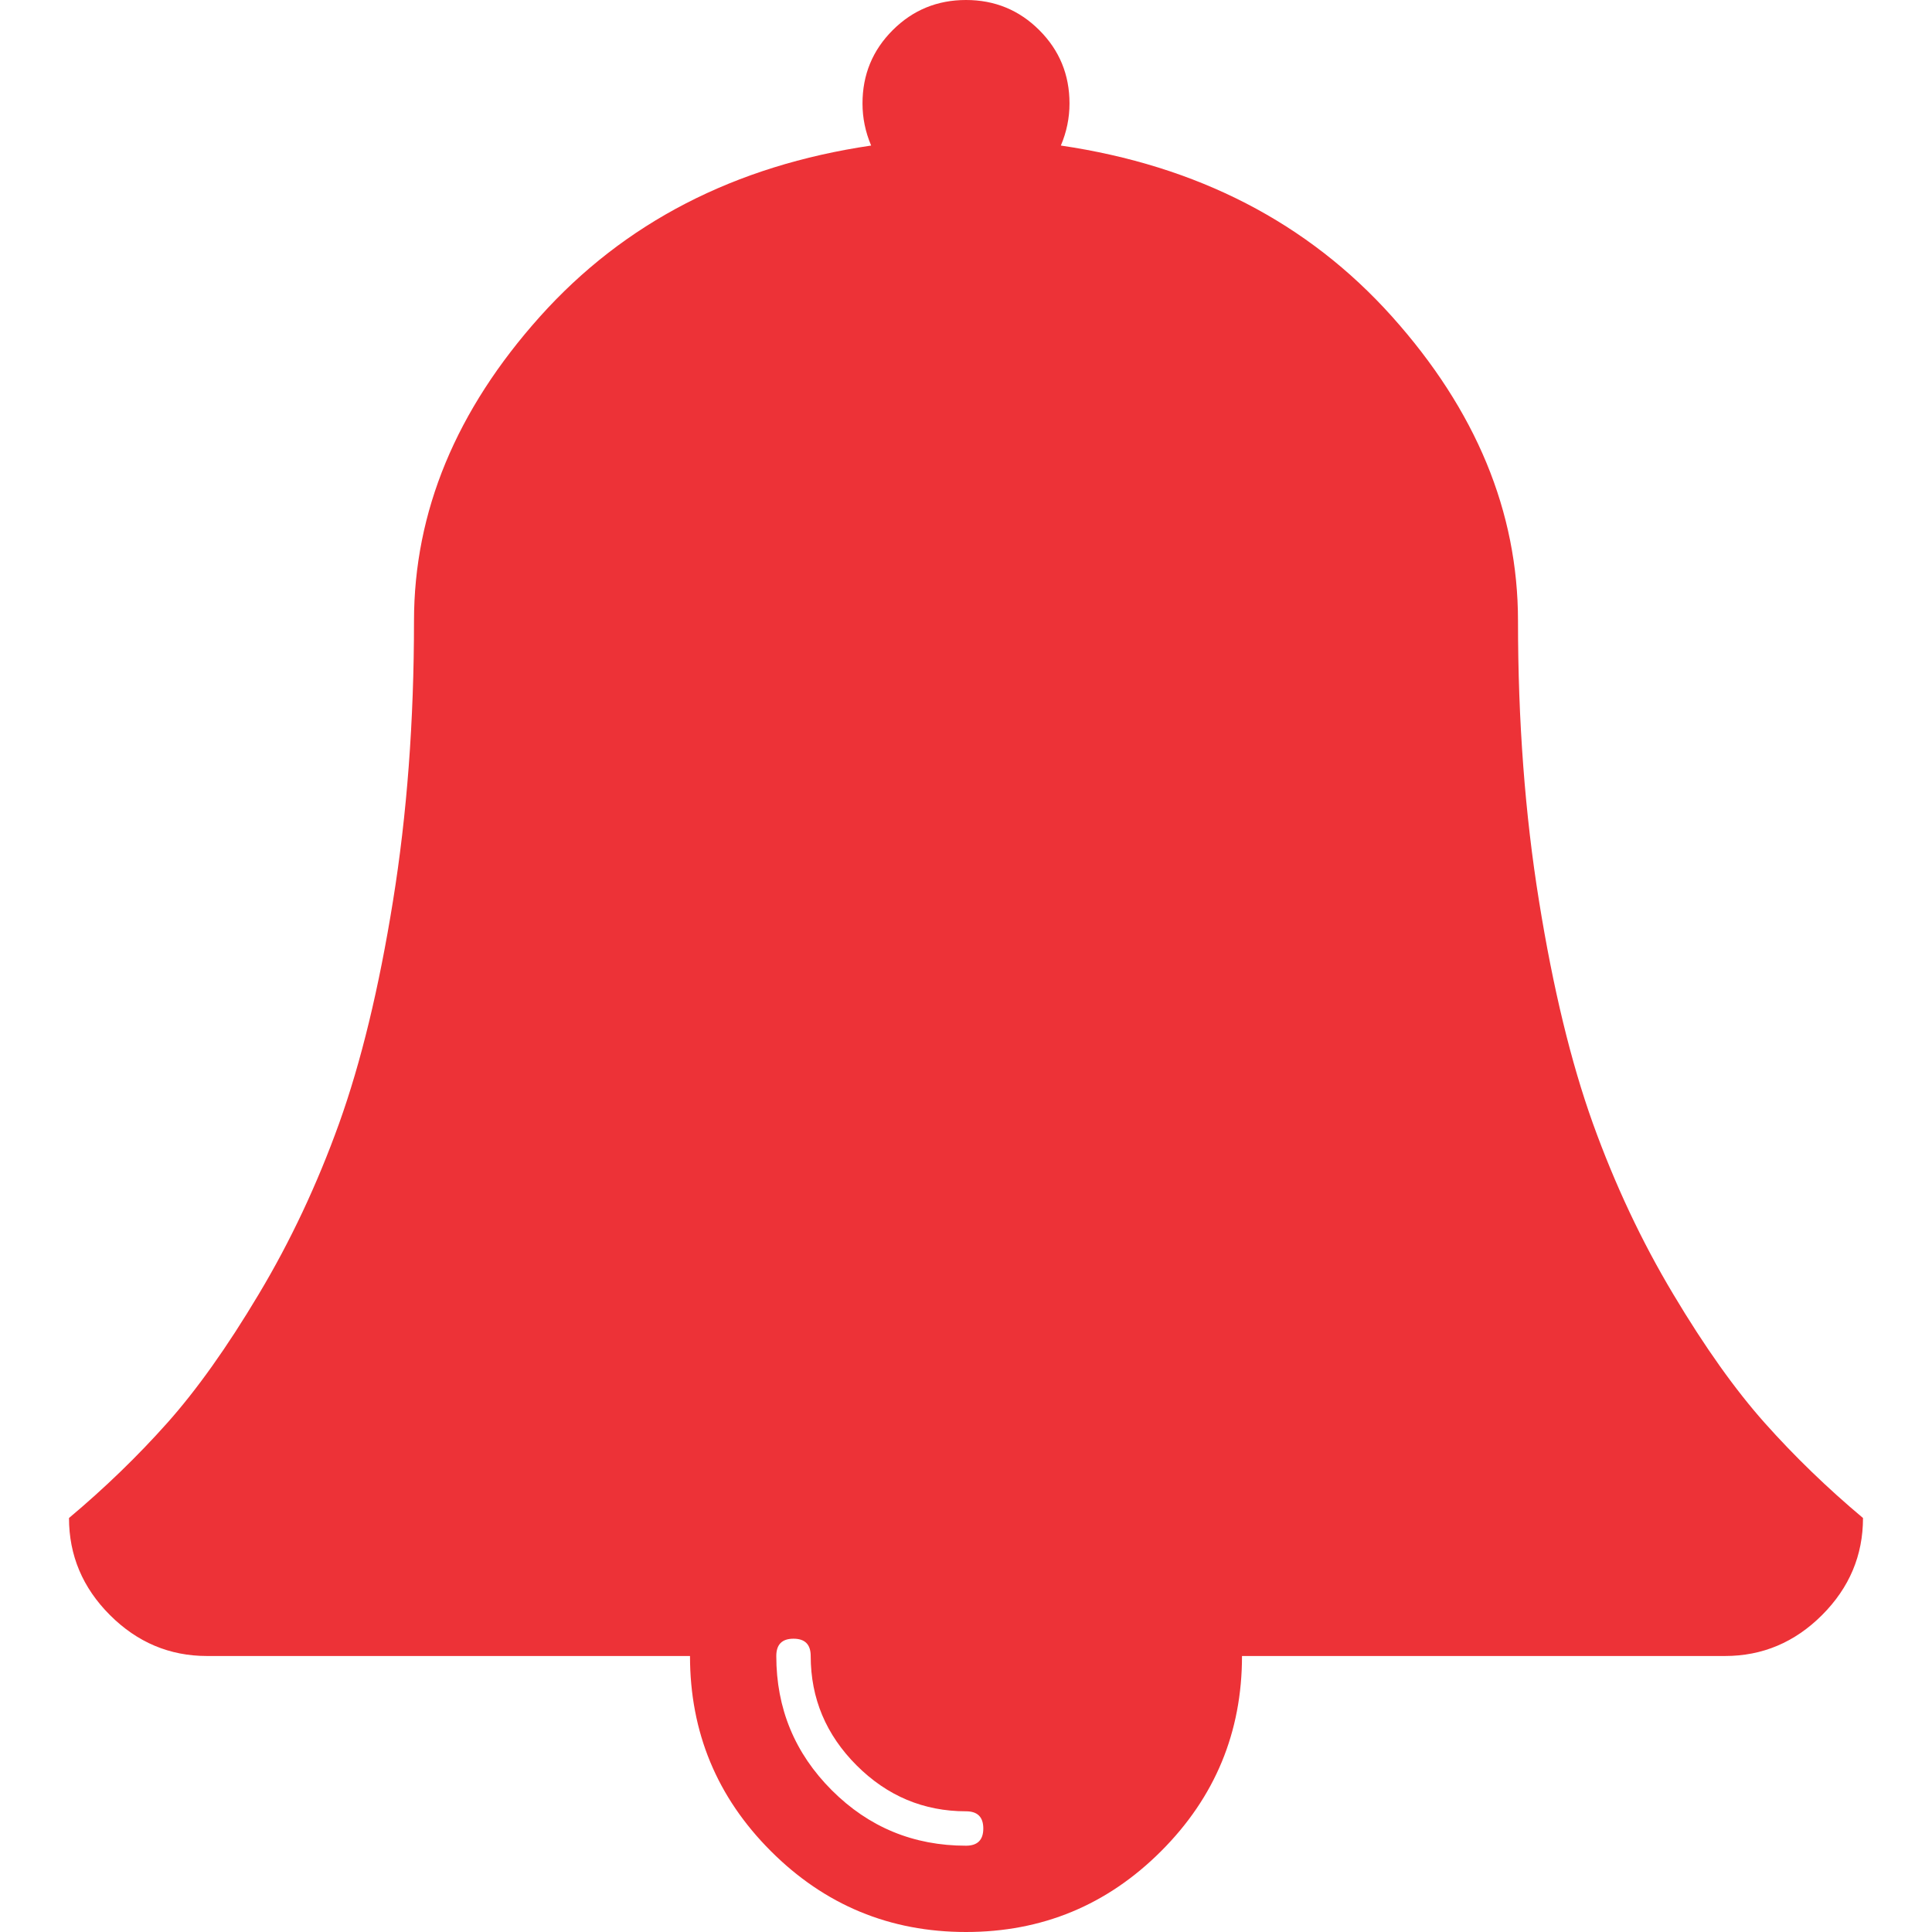 <svg xmlns="http://www.w3.org/2000/svg" width="21" height="21" viewBox="0 0 21 21" fill="none">
  <g clip-path="url(#clip0_576_2979)">
    <path d="M10.688 19.875C10.688 19.75 10.625 19.688 10.5 19.688C10.039 19.688 9.643 19.521 9.311 19.189C8.979 18.857 8.812 18.461 8.812 18C8.812 17.875 8.75 17.812 8.625 17.812C8.5 17.812 8.438 17.875 8.438 18C8.438 18.57 8.639 19.057 9.041 19.459C9.443 19.861 9.93 20.062 10.5 20.062C10.625 20.062 10.688 20 10.688 19.875ZM20.25 16.5C20.25 16.906 20.102 17.258 19.805 17.555C19.508 17.852 19.156 18 18.75 18H13.5C13.5 18.828 13.207 19.535 12.621 20.121C12.035 20.707 11.328 21 10.5 21C9.672 21 8.965 20.707 8.379 20.121C7.793 19.535 7.5 18.828 7.5 18H2.25C1.844 18 1.492 17.852 1.195 17.555C0.898 17.258 0.75 16.906 0.75 16.5C1.141 16.172 1.496 15.828 1.816 15.469C2.137 15.109 2.469 14.643 2.812 14.068C3.156 13.494 3.447 12.875 3.686 12.211C3.924 11.547 4.119 10.742 4.271 9.797C4.424 8.852 4.5 7.836 4.5 6.75C4.5 5.562 4.957 4.459 5.871 3.439C6.785 2.42 7.984 1.801 9.469 1.582C9.406 1.434 9.375 1.281 9.375 1.125C9.375 0.812 9.484 0.547 9.703 0.328C9.922 0.109 10.188 0 10.5 0C10.812 0 11.078 0.109 11.297 0.328C11.516 0.547 11.625 0.812 11.625 1.125C11.625 1.281 11.594 1.434 11.531 1.582C13.016 1.801 14.215 2.42 15.129 3.439C16.043 4.459 16.5 5.562 16.5 6.75C16.5 7.836 16.576 8.852 16.729 9.797C16.881 10.742 17.076 11.547 17.314 12.211C17.553 12.875 17.844 13.494 18.188 14.068C18.531 14.643 18.863 15.109 19.184 15.469C19.504 15.828 19.859 16.172 20.25 16.5Z" fill="#ED3237"/>
  </g>
  <defs>
    <clipPath id="clip0_576_2979">
      <rect width="21" height="21" fill="white"/>
    </clipPath>
  </defs>
</svg>